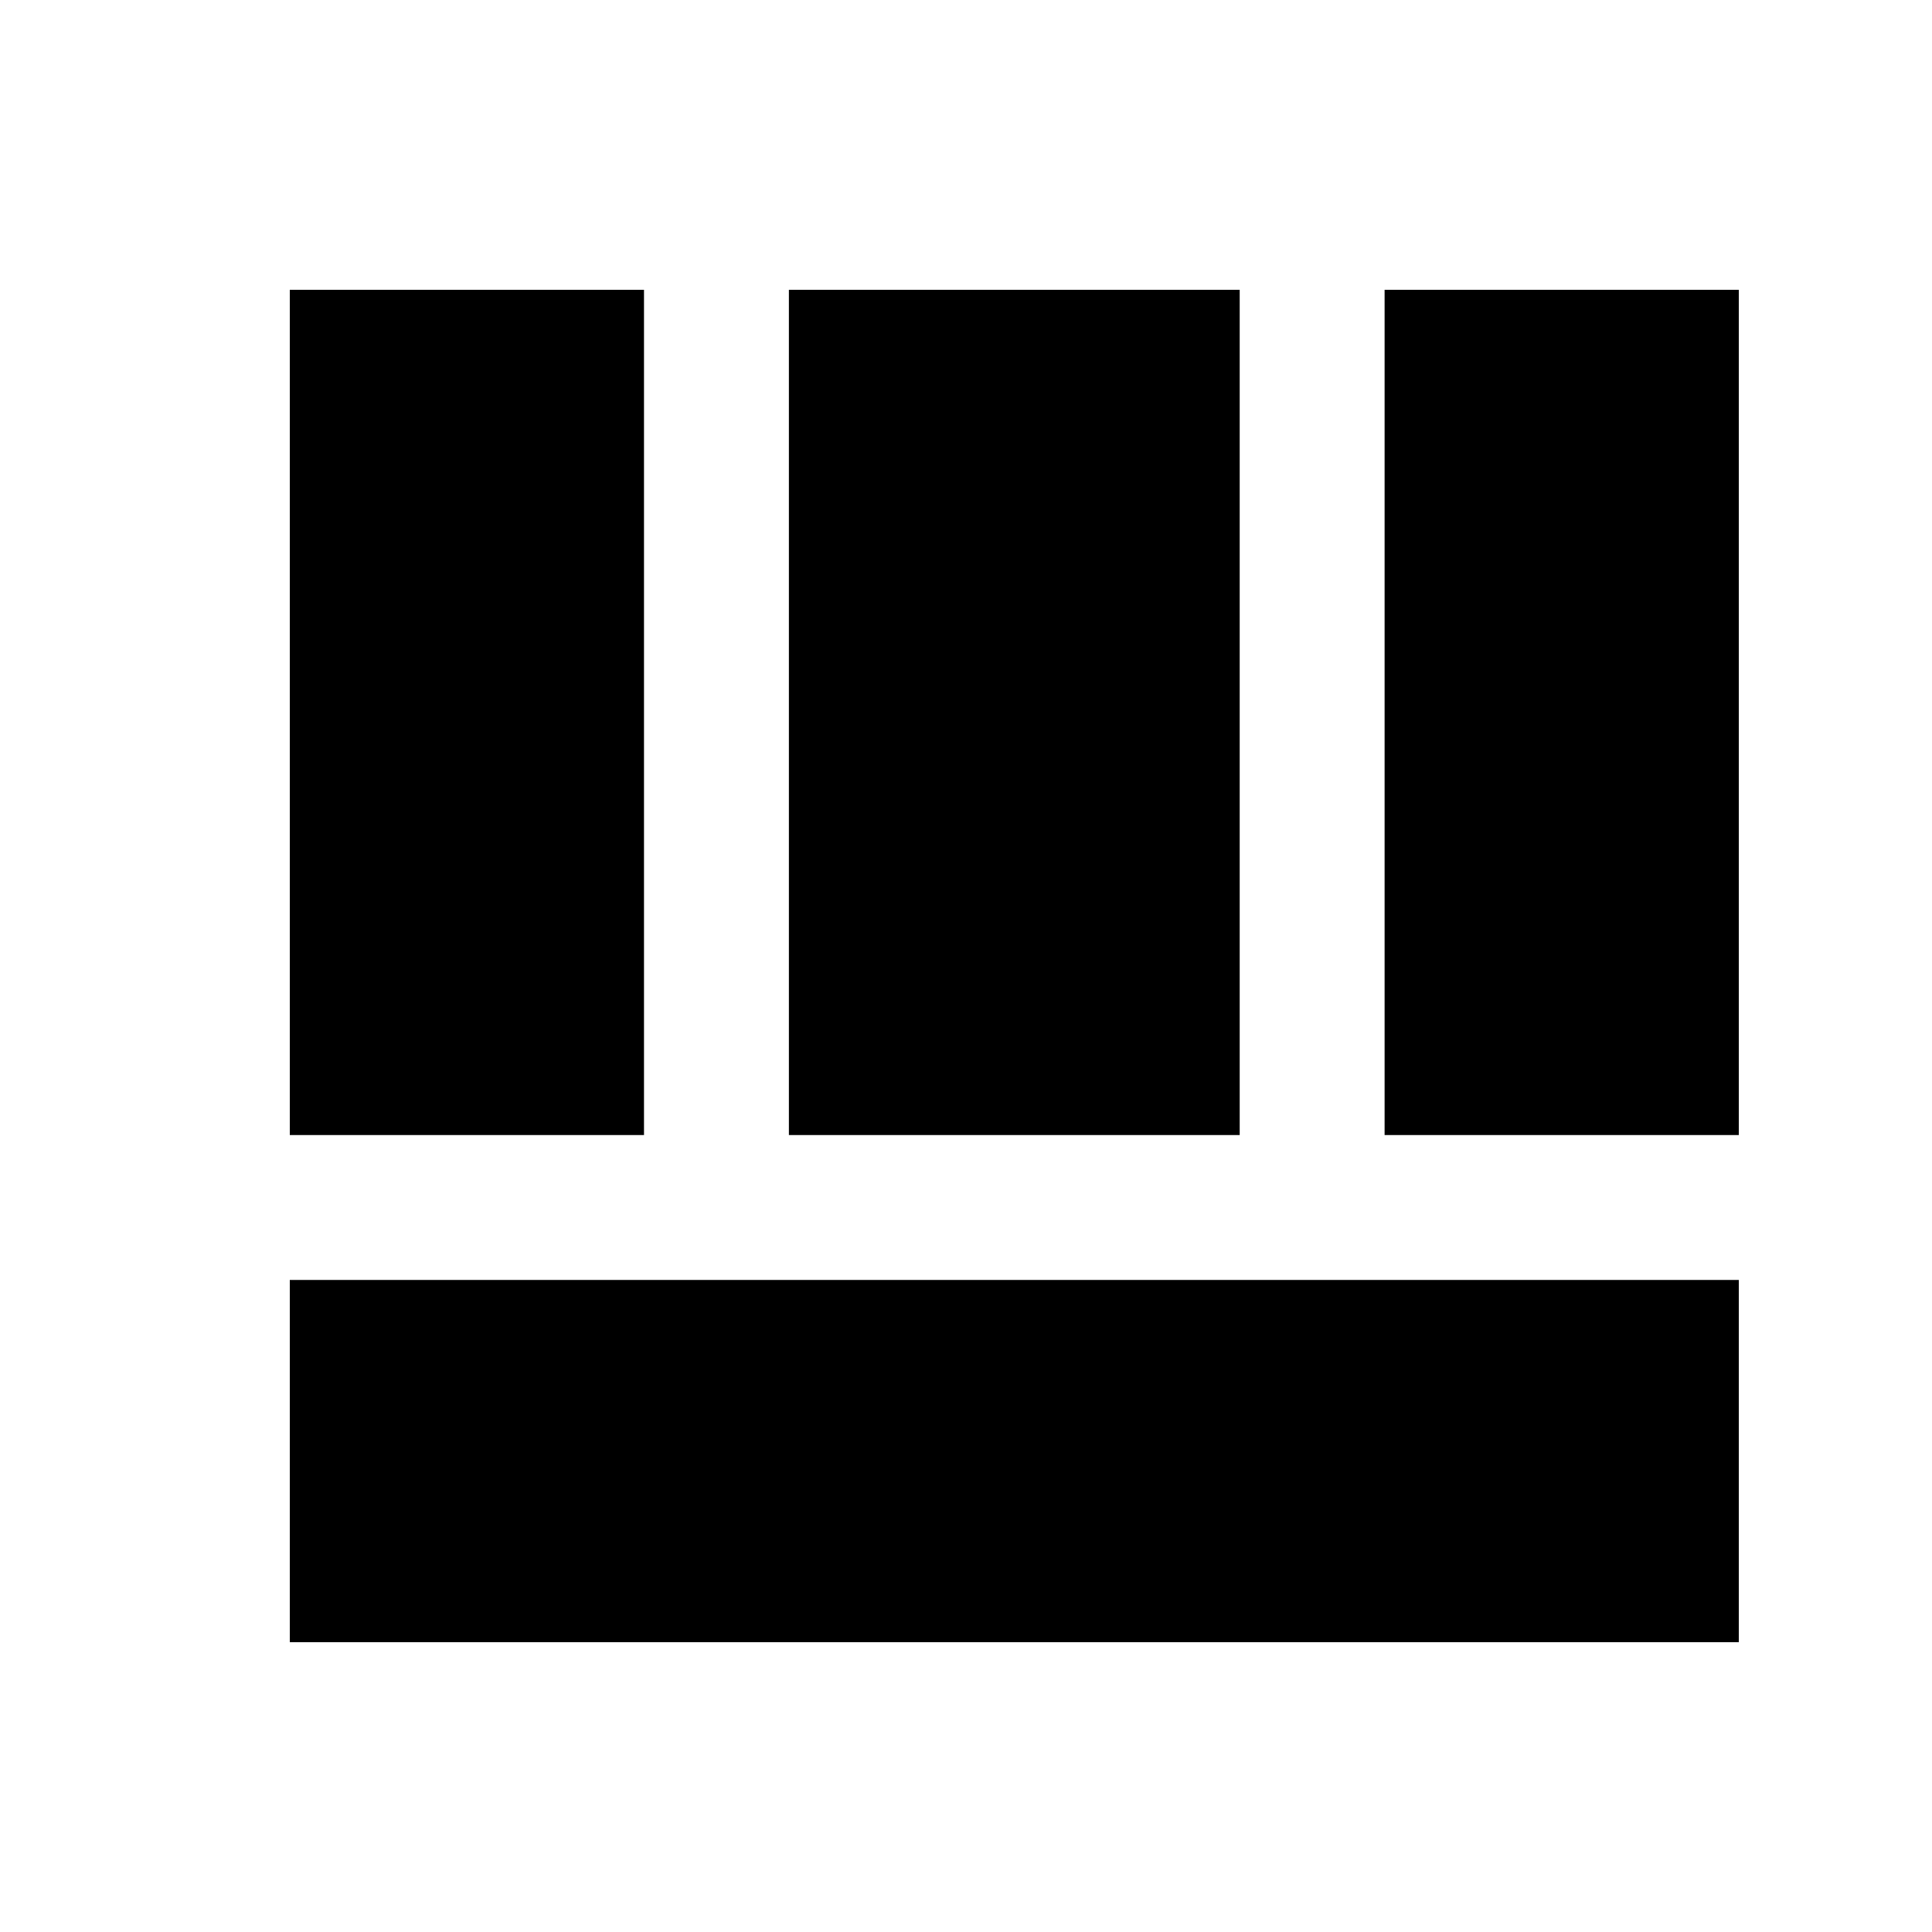 <svg xmlns="http://www.w3.org/2000/svg" height="20" viewBox="0 -960 960 960" width="20"><path d="M144-324v180h720v-180H144Zm544-72h176v-420H688v420Zm-544 0h176v-420H144v420Zm248 0h224v-420H392v420Z"/></svg>